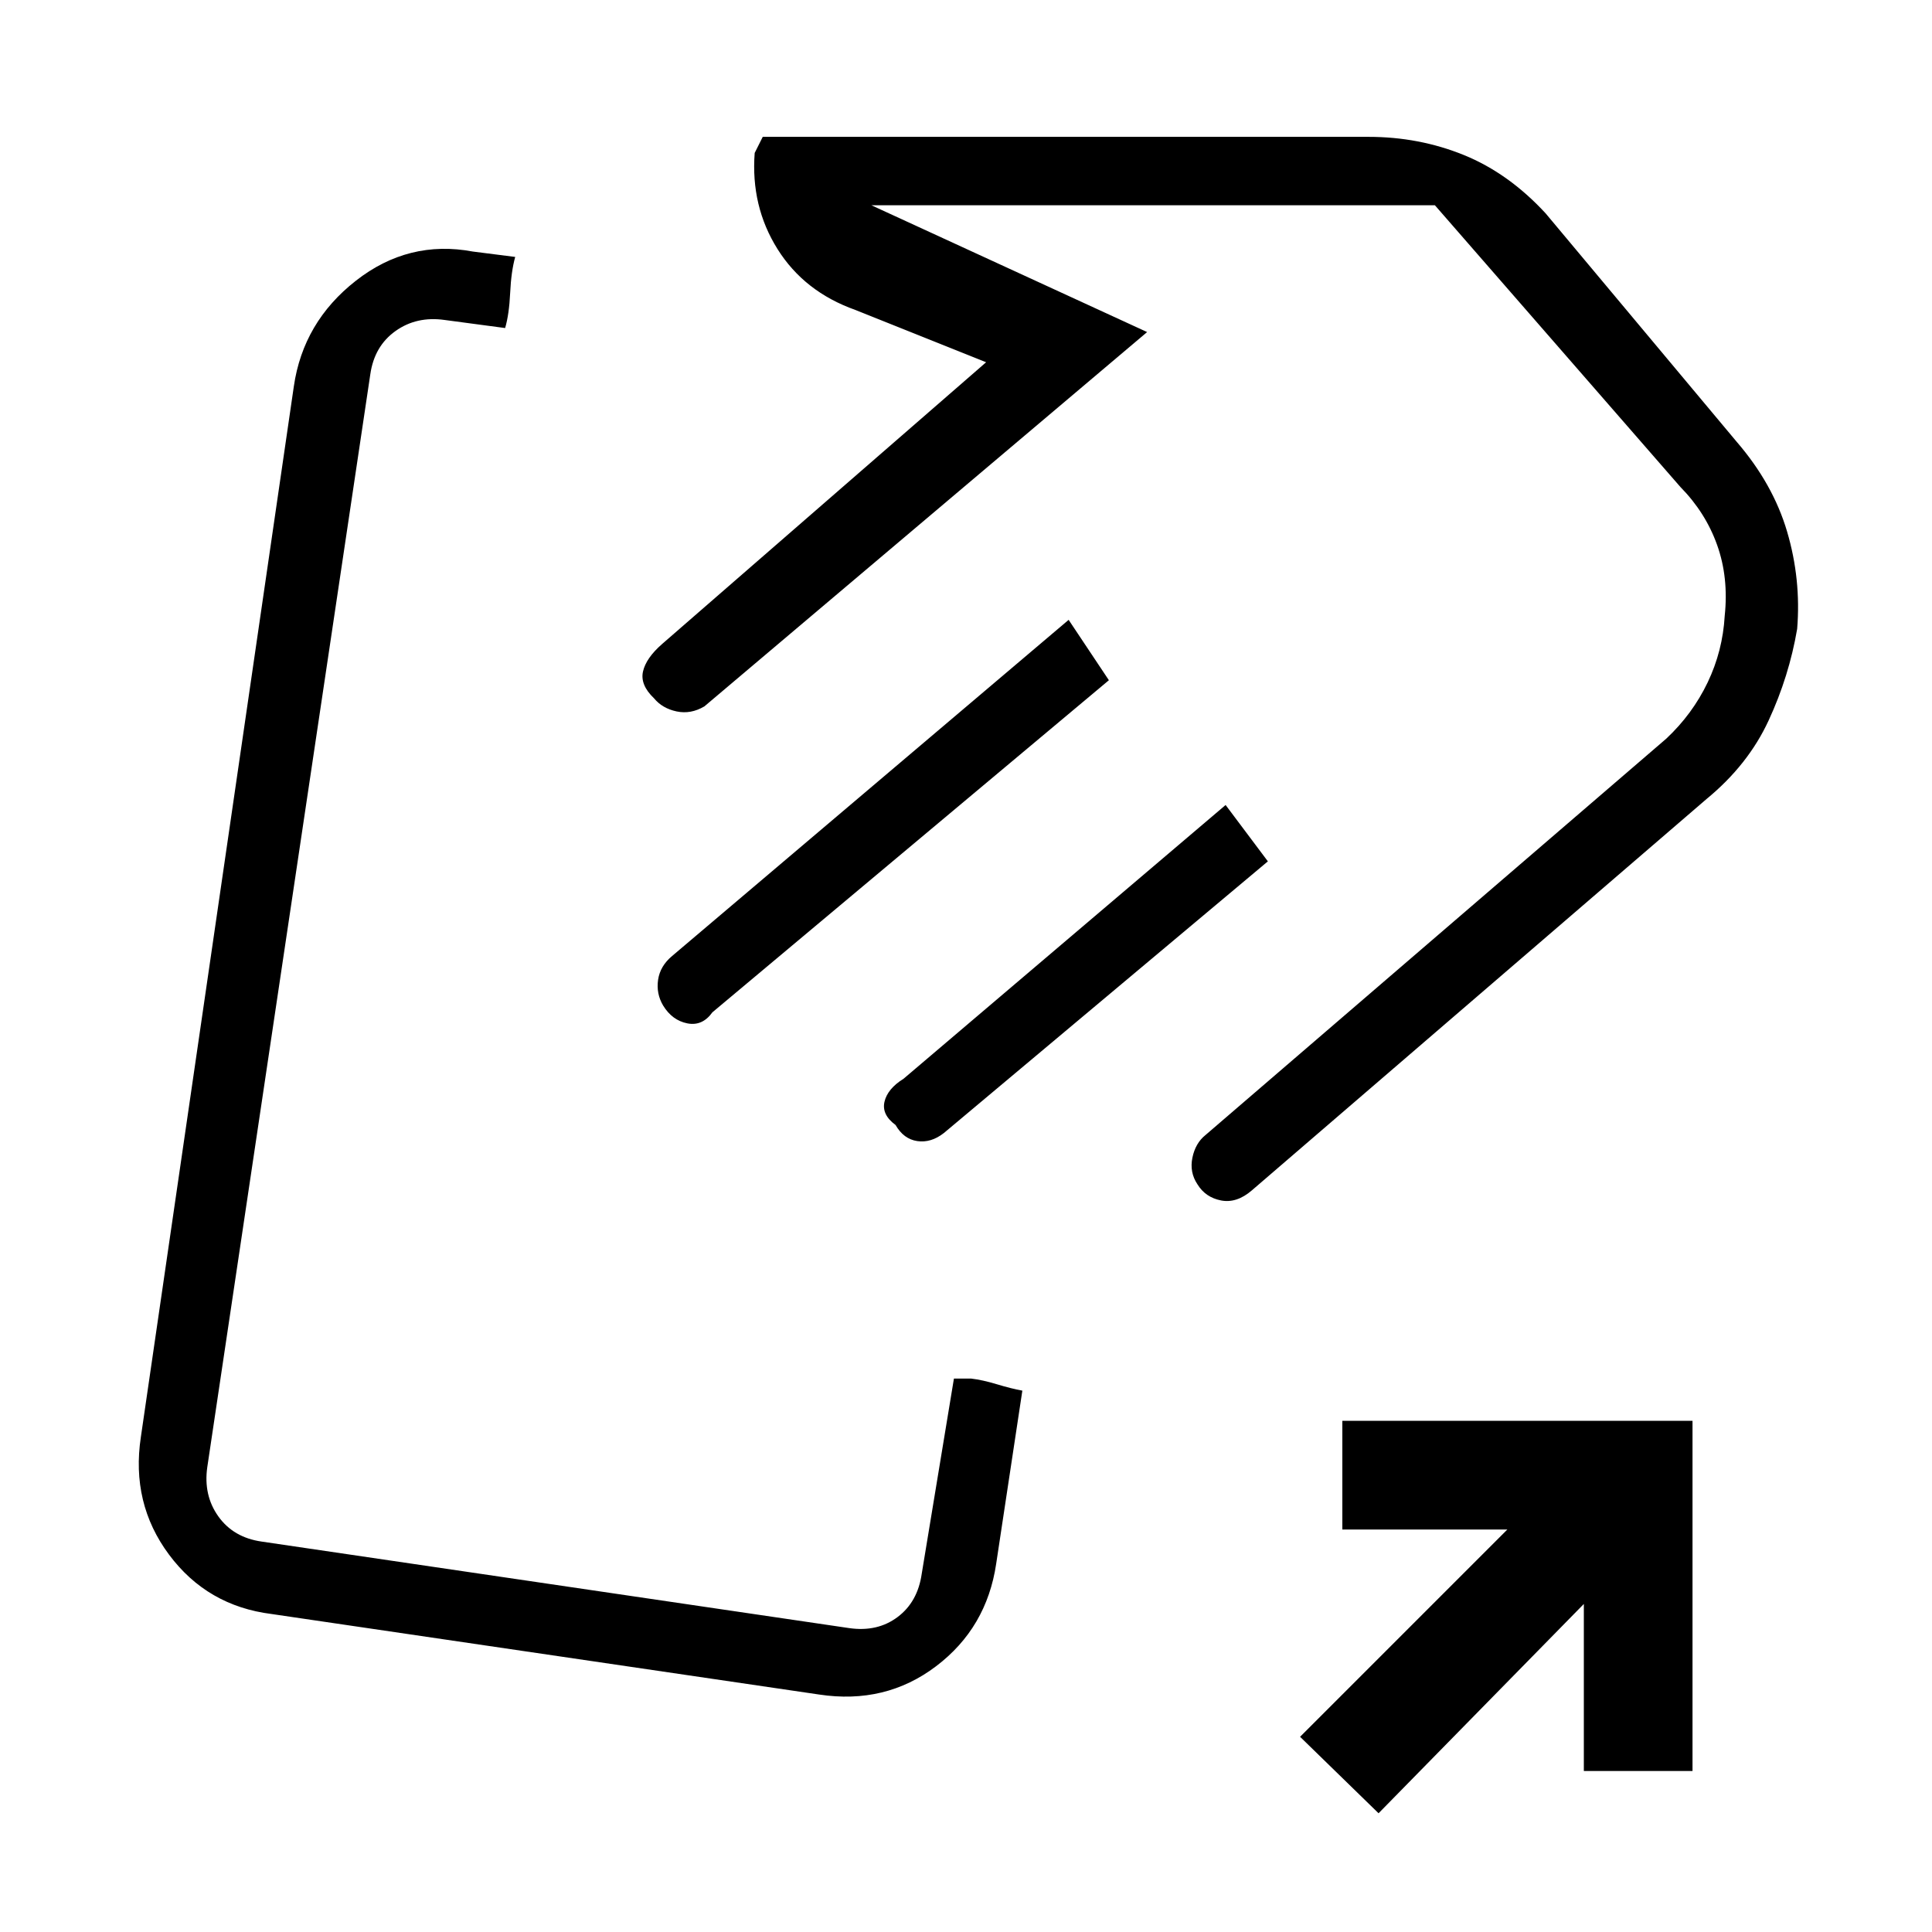 <svg xmlns="http://www.w3.org/2000/svg" height="20" viewBox="0 -960 960 960" width="20"><path d="M289-476Zm185 201h8.53q5.66.67 12.81 2.83Q502.5-270 508-269l-13 86q-4.71 31.86-29.85 50.93Q440-113 407-118l-272-40q-32-4-51-29.5T70-246l76-522q4.64-32 30.82-52.5T235-835l21 2.67q-2 7.17-2.5 17.83-.5 10.66-2.5 17.5l-30-4q-14-2-24.5 5.5T184-774l-81 543q-2 14 5.5 24.5T130-194l292 43q14 2 24-5.5t12-21.5l16-97Zm374-288L622.05-368.52q-7.55 6.52-15.3 5.02Q599-365 595-371.53q-4-5.99-2.5-13.23T599-396l229-197q13-12.21 20.5-27.86Q856-636.52 857-654q2-19-3.75-35.14Q847.5-705.29 835-718L713-858H433l137 63-220 186q-6.75 4-13.81 2.5-7.06-1.5-11.19-6.5-7-6.67-5.5-13.33Q321-633 329-640l161-140-65-26q-25.37-9.02-38.68-30.28Q373-857.54 375-884l4-8h301q25.15 0 47.38 9.03Q749.6-873.94 768-854l94.94 113.51Q881-719.56 888-695.85t5 48.35q-4 23.5-14.19 45.52Q868.62-579.95 848-563Zm-297-59L354-457q-5 7-12.5 5.5t-12-8.86q-3.5-5.91-2.5-12.77 1-6.87 7-11.87l197-167 20 30Zm79 90L469-397q-6.4 5-13.2 4-6.8-1-10.8-8-7-5.13-5.5-11.57Q441-419 449-424l160-136 21 28Zm55 473-39-38 103-103h-82v-54h174v174h-54v-83L685-59Zm-30-606Z"/></svg>